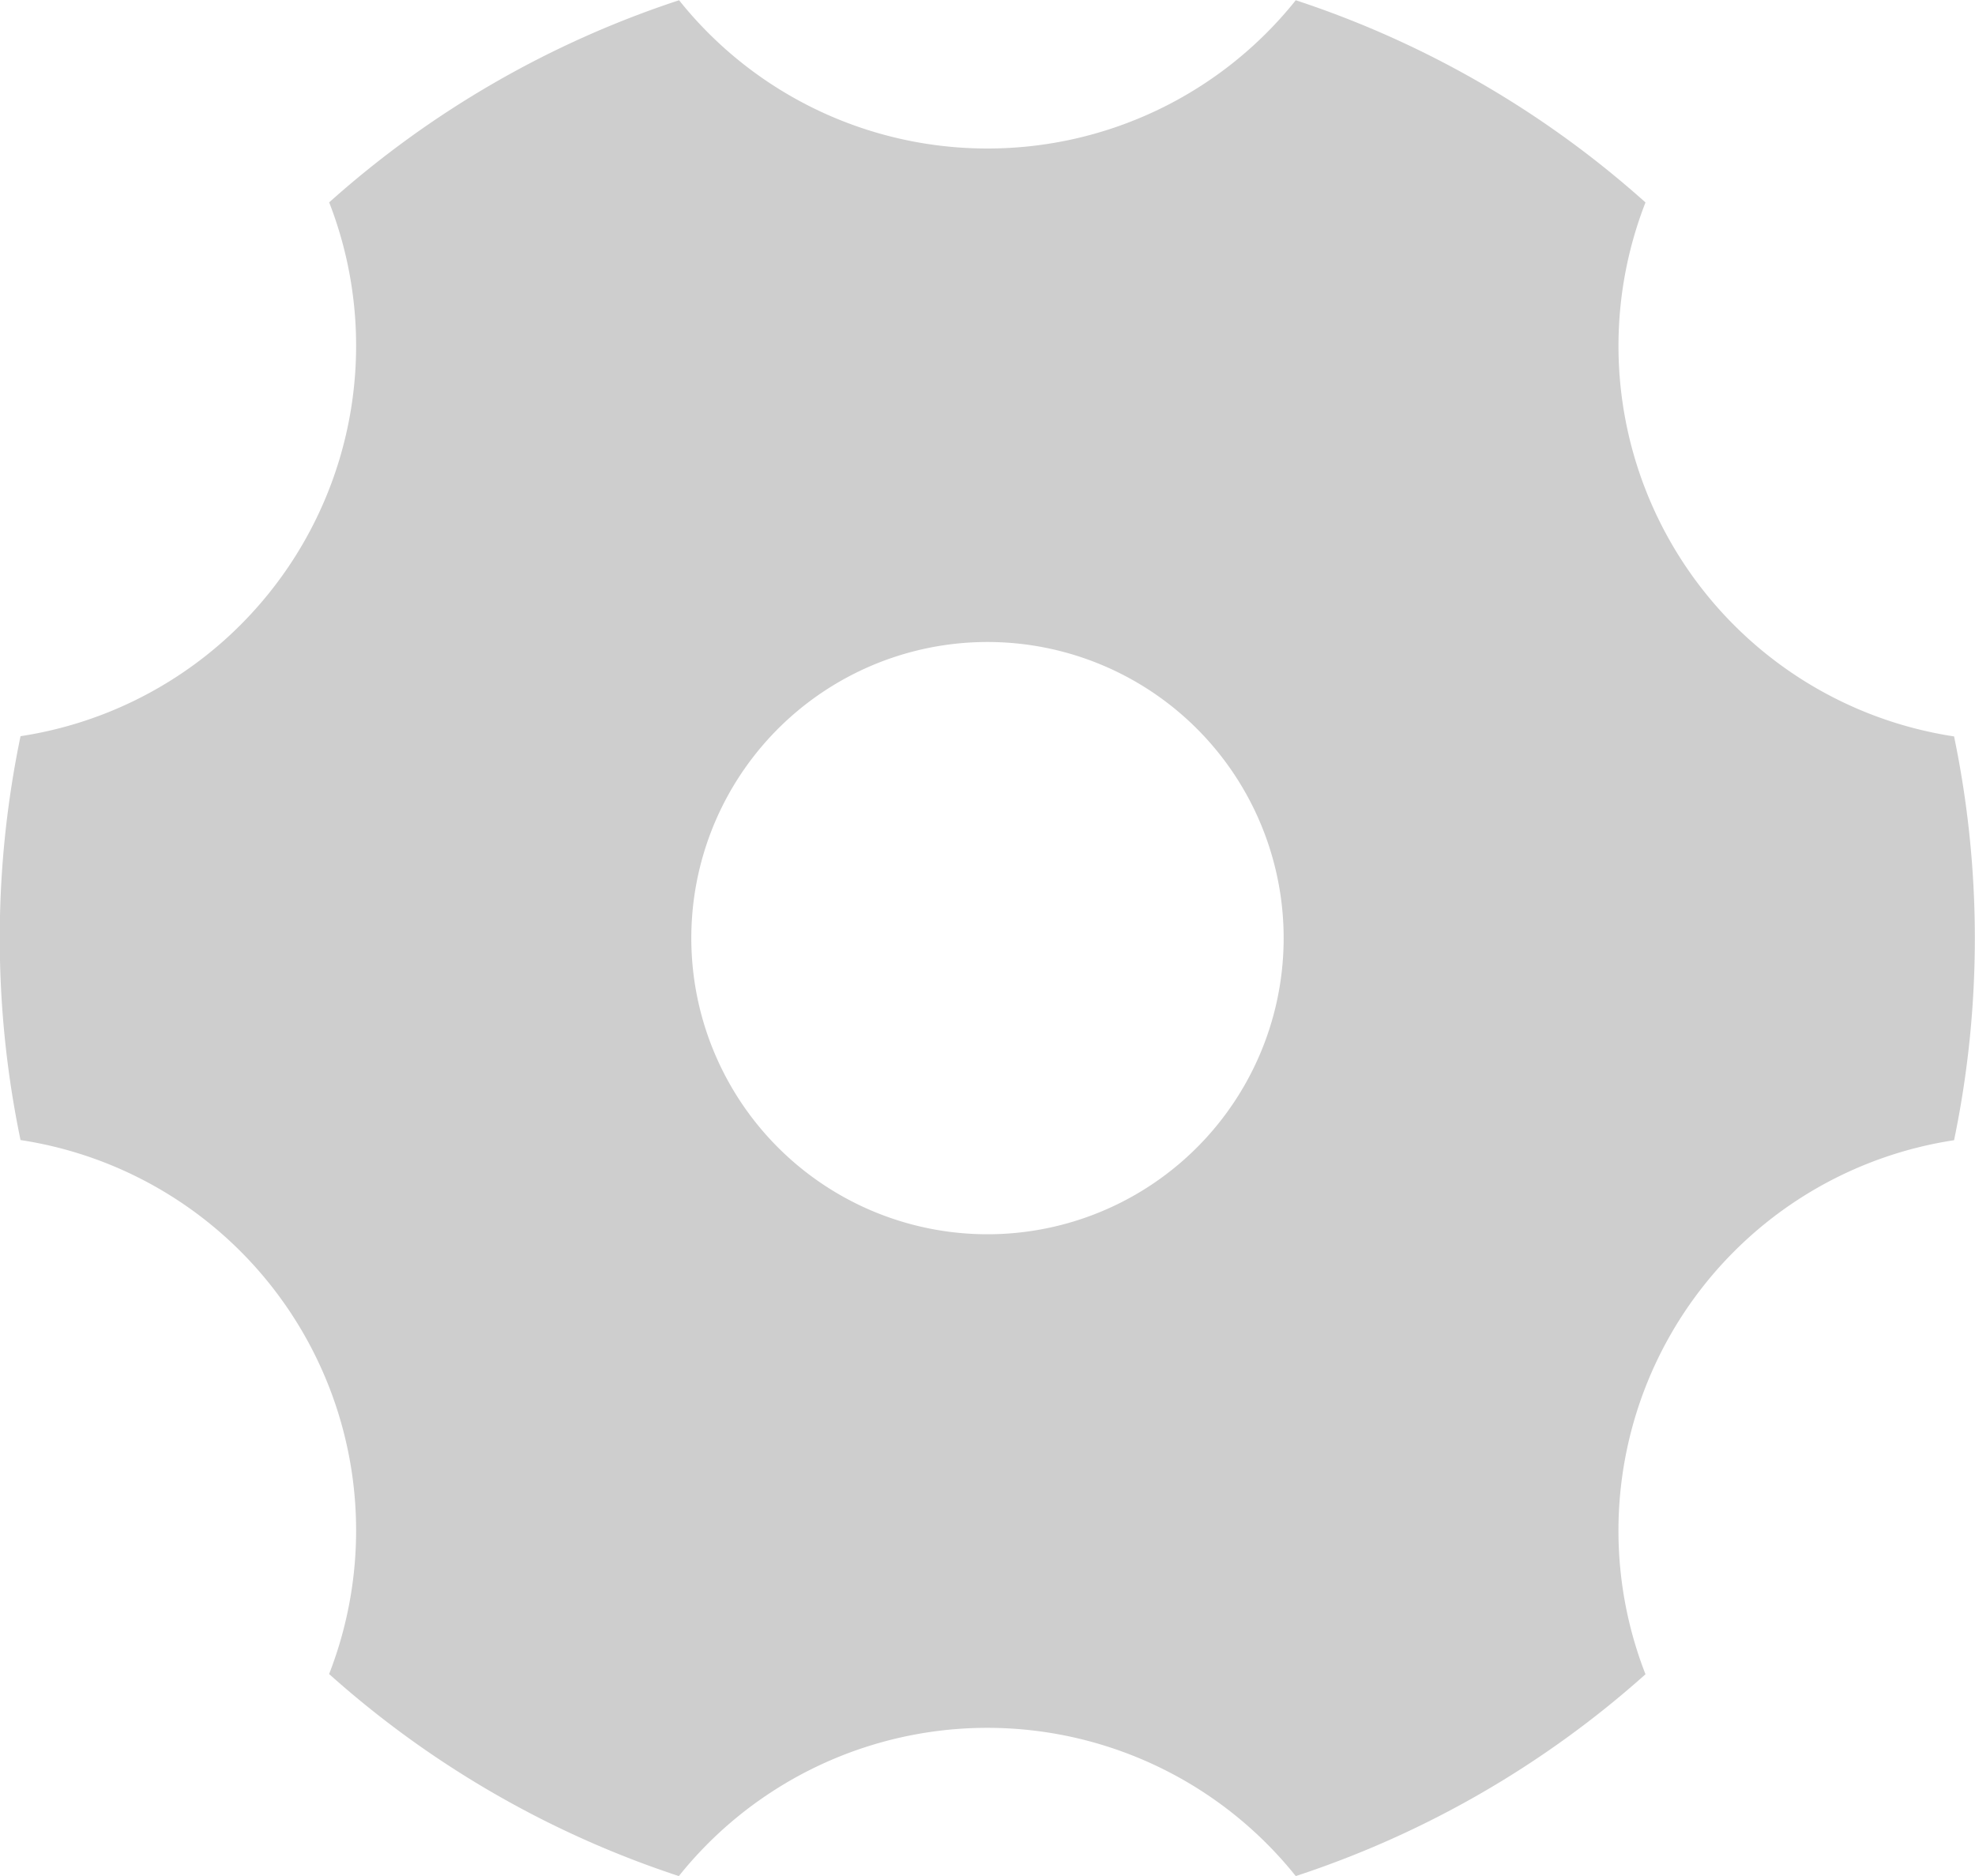 <svg xmlns="http://www.w3.org/2000/svg" width="25" height="23.752" viewBox="0 0 25 23.752"><path d="M6.167,5.057A12.485,12.485,0,0,1,10.594,2.5a4.99,4.99,0,0,0,3.9,1.877A4.99,4.99,0,0,0,18.4,2.5a12.485,12.485,0,0,1,4.427,2.56,5,5,0,0,0,3.906,6.76,12.552,12.552,0,0,1,0,5.112,5,5,0,0,0-3.906,6.761A12.485,12.485,0,0,1,18.4,26.248a5,5,0,0,0-7.809,0,12.486,12.486,0,0,1-4.427-2.558,5,5,0,0,0-3.906-6.76,12.552,12.552,0,0,1,0-5.113,5,5,0,0,0,3.906-6.76ZM16.373,17.62a3.749,3.749,0,1,0-5.122-1.372,3.749,3.749,0,0,0,5.122,1.372Z" transform="translate(-1.998 -2.497)" fill="#cecece"/></svg>